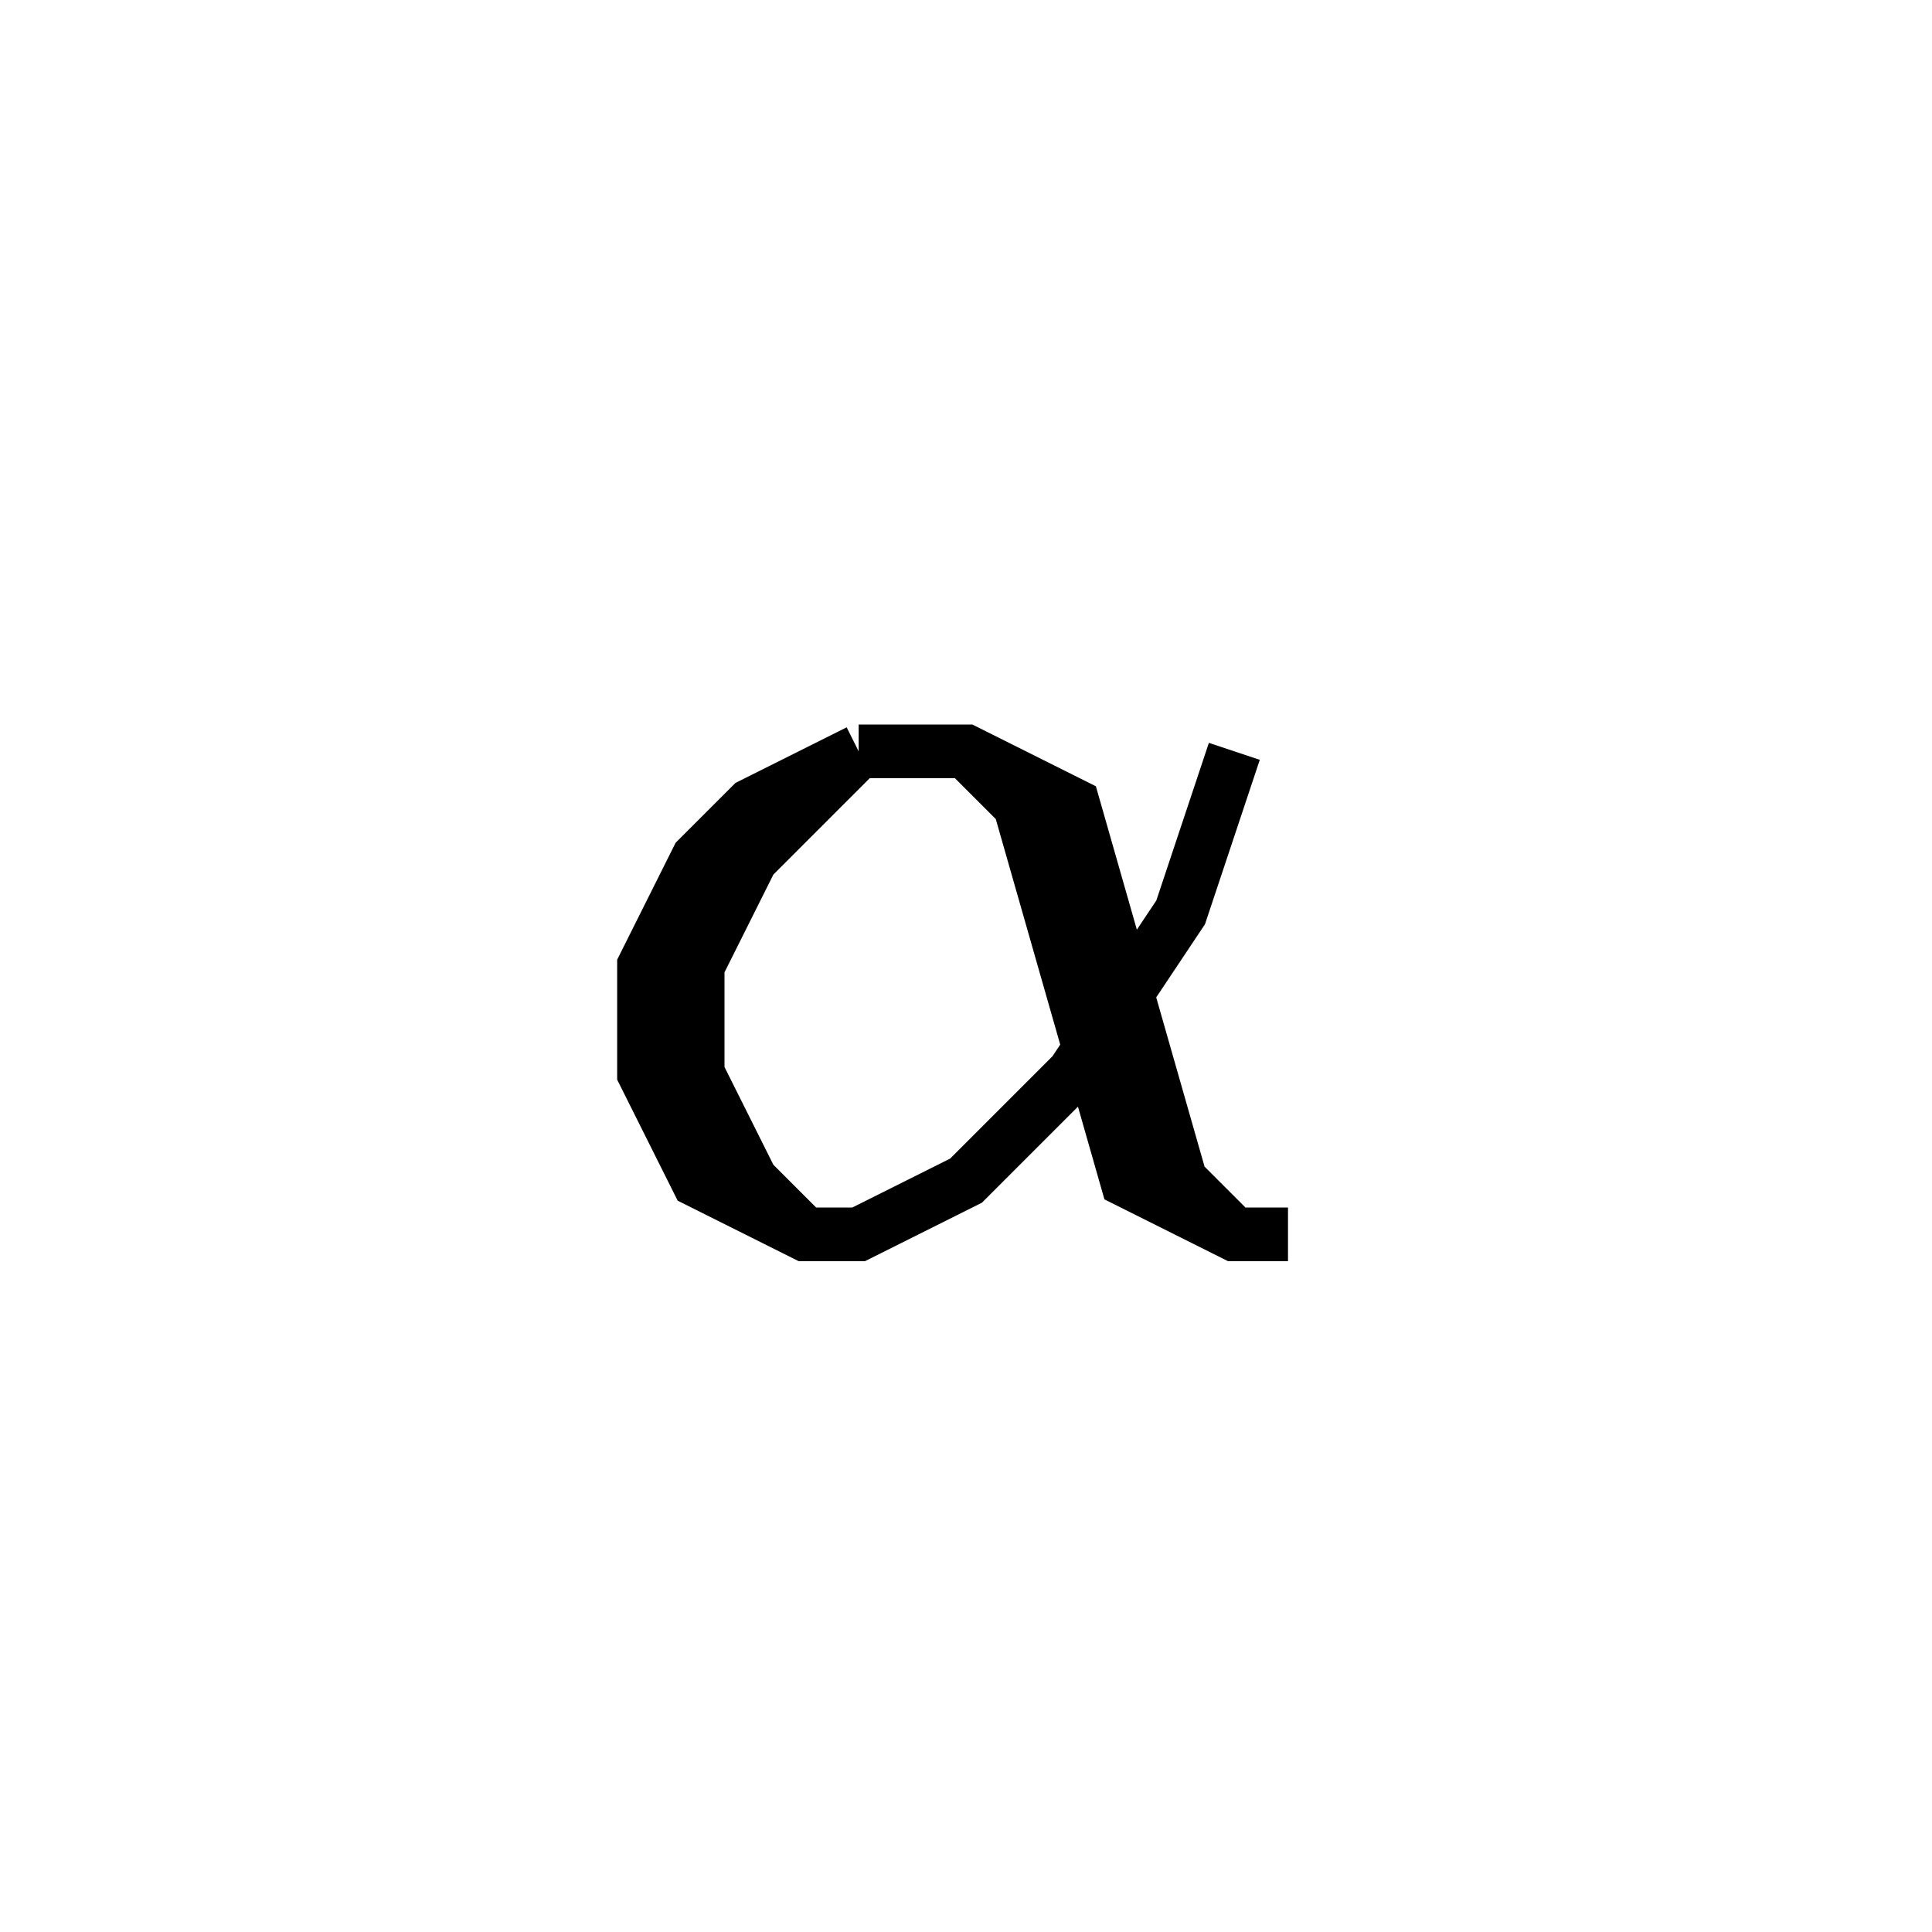<svg xmlns='http://www.w3.org/2000/svg' 
xmlns:xlink='http://www.w3.org/1999/xlink' 
viewBox = '-17 -17 36 36' >
<path d = '
	M -1, -3
	L -3, -2
	L -4, -1
	L -5, 1
	L -5, 3
	L -4, 5
	L -2, 6
	L -1, 6
	L 1, 5
	L 3, 3
	L 5, 0
	L 6, -3

	M -1, -3
	L -3, -1
	L -4, 1
	L -4, 3
	L -3, 5
	L -2, 6

	M -1, -3
	L 1, -3
	L 3, -2
	L 5, 5
	L 6, 6

	M 1, -3
	L 2, -2
	L 4, 5
	L 6, 6
	L 7, 6

' fill='none' stroke='black' />
</svg>